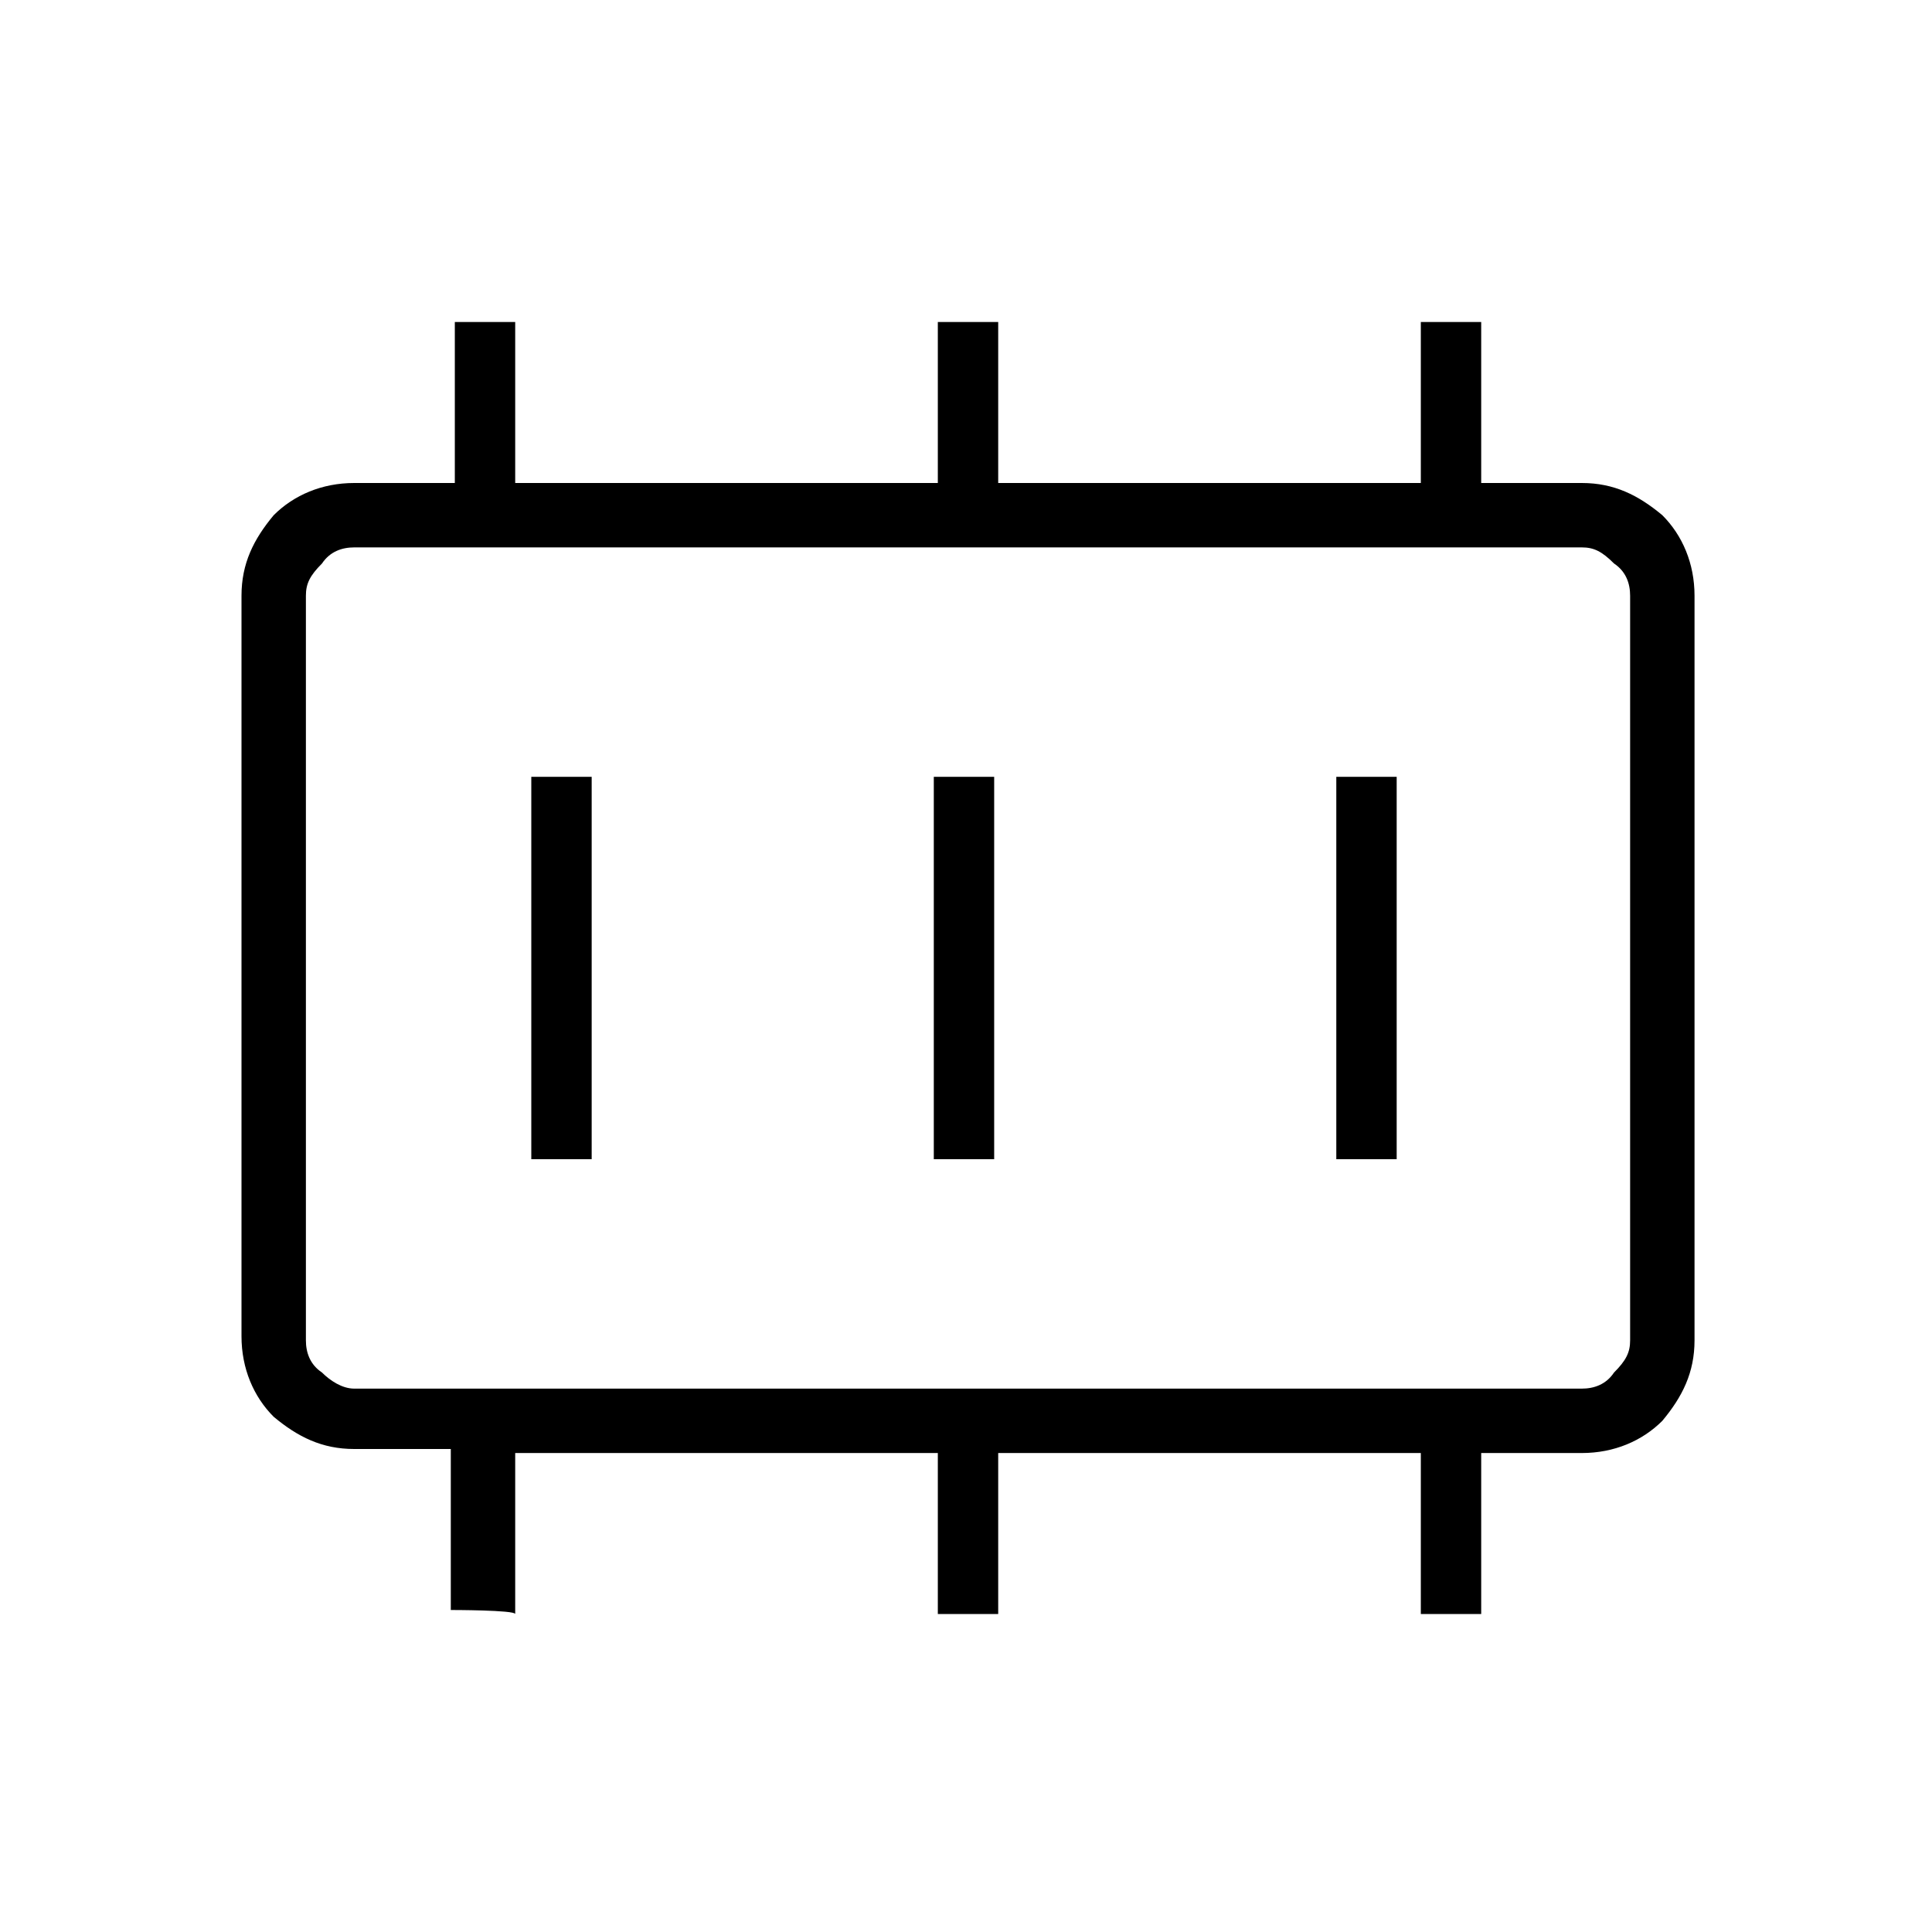 <?xml version="1.0" encoding="utf-8"?>
<!-- Generator: Adobe Illustrator 26.3.1, SVG Export Plug-In . SVG Version: 6.00 Build 0)  -->
<svg version="1.1" id="Слой_1" xmlns="http://www.w3.org/2000/svg" xmlns:xlink="http://www.w3.org/1999/xlink" x="0px" y="0px"
	 viewBox="0 0 48 48" style="enable-background:new 0 0 48 48;" xml:space="preserve">
<path d="M13.2,28.8h1.5v-9.5h-1.5V28.8z M23.2,28.8h1.5v-9.5h-1.5V28.8z M33.2,28.8h1.5v-9.5h-1.5V28.8z M8.8,34.5h30.5
	c0.3,0,0.6-0.1,0.8-0.4c0.3-0.3,0.4-0.5,0.4-0.8V14.8c0-0.3-0.1-0.6-0.4-0.8c-0.3-0.3-0.5-0.4-0.8-0.4H8.8c-0.3,0-0.6,0.1-0.8,0.4
	c-0.3,0.3-0.4,0.5-0.4,0.8v18.5c0,0.3,0.1,0.6,0.4,0.8C8.2,34.3,8.5,34.5,8.8,34.5z M7.5,34.5v-21V34.5z M11.2,40v-4H8.8
	c-0.8,0-1.4-0.3-2-0.8C6.3,34.7,6,34,6,33.2V14.8c0-0.8,0.3-1.4,0.8-2C7.3,12.3,8,12,8.8,12h2.5V8h1.5v4h10.5V8h1.5v4h10.5V8h1.5v4
	h2.5c0.8,0,1.4,0.3,2,0.8c0.5,0.5,0.8,1.2,0.8,2v18.5c0,0.8-0.3,1.4-0.8,2c-0.5,0.5-1.2,0.8-2,0.8h-2.5v4h-1.5v-4H24.8v4h-1.5v-4
	H12.8v4C12.8,40,11.2,40,11.2,40z"/>
</svg>
